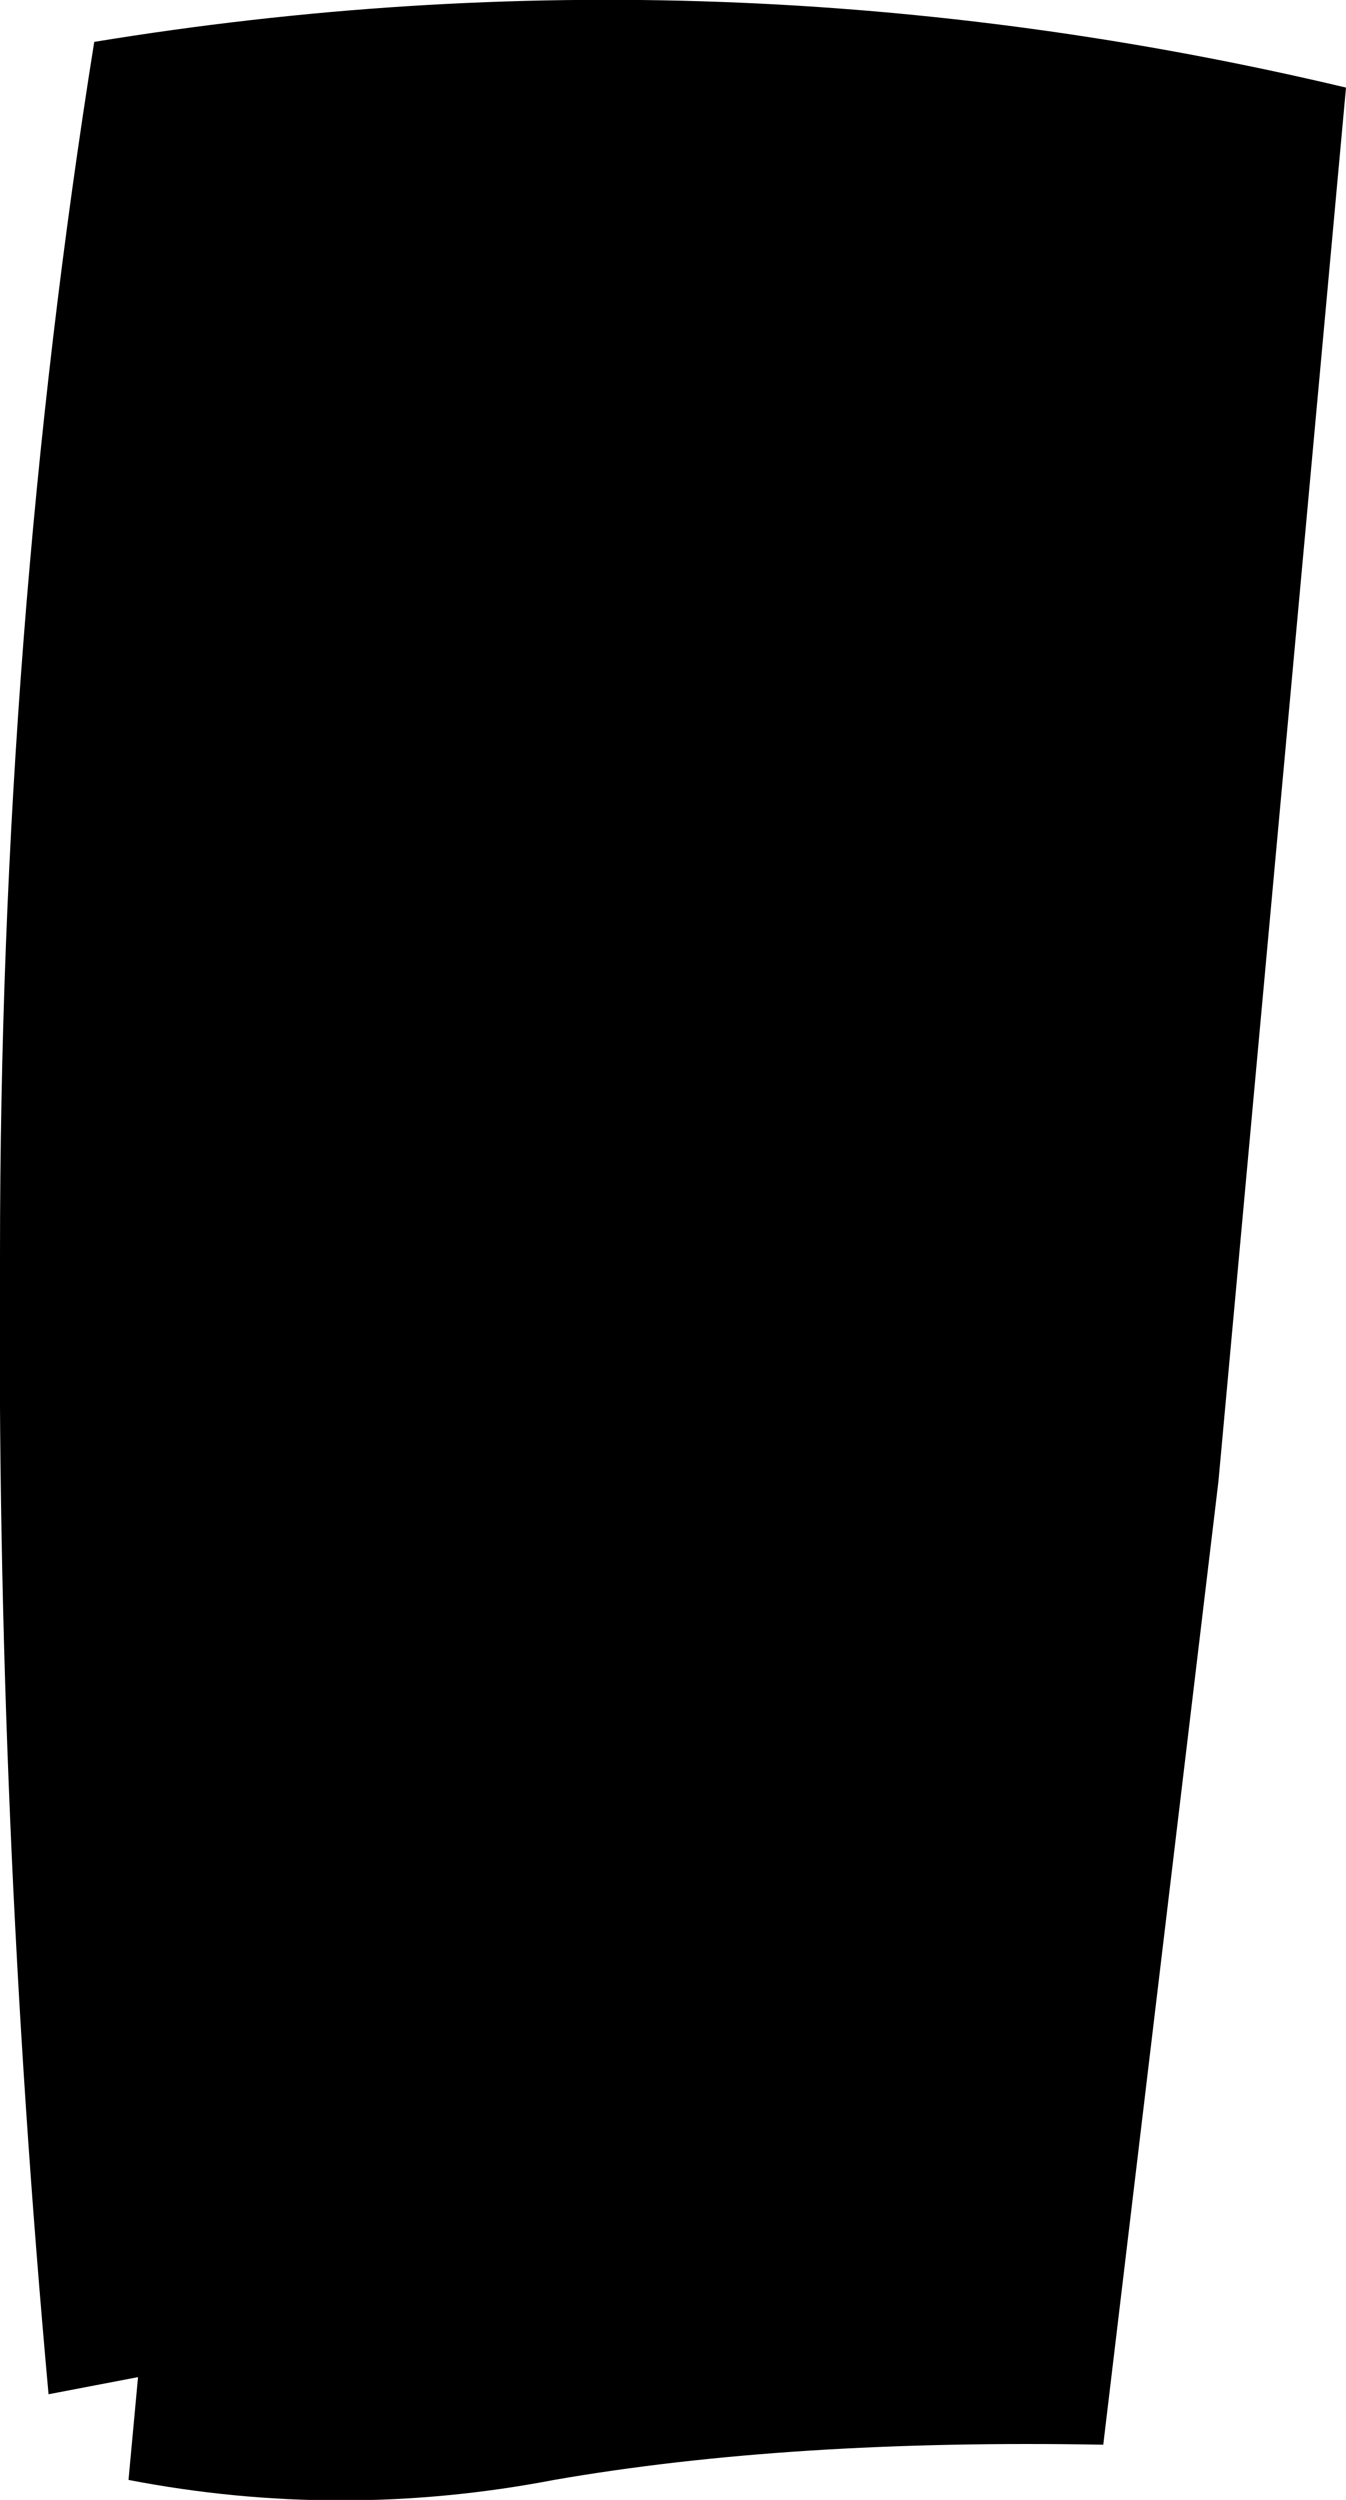 <?xml version="1.0" encoding="UTF-8" standalone="no"?>
<svg xmlns:xlink="http://www.w3.org/1999/xlink" height="131.3px" width="70.7px" xmlns="http://www.w3.org/2000/svg">
  <g transform="matrix(1.0, 0.0, 0.0, 1.0, -171.1, -158.0)">
    <path d="M176.05 160.2 Q208.95 154.8 241.8 162.6 L235.1 235.8 229.05 286.4 Q212.55 286.1 200.2 288.25 189.0 290.4 177.85 288.25 L178.35 282.85 173.65 283.75 Q170.9 253.45 171.1 223.95 171.1 191.15 176.05 160.2" fill="#000000" fill-rule="evenodd" stroke="none"/>
  </g>
</svg>
